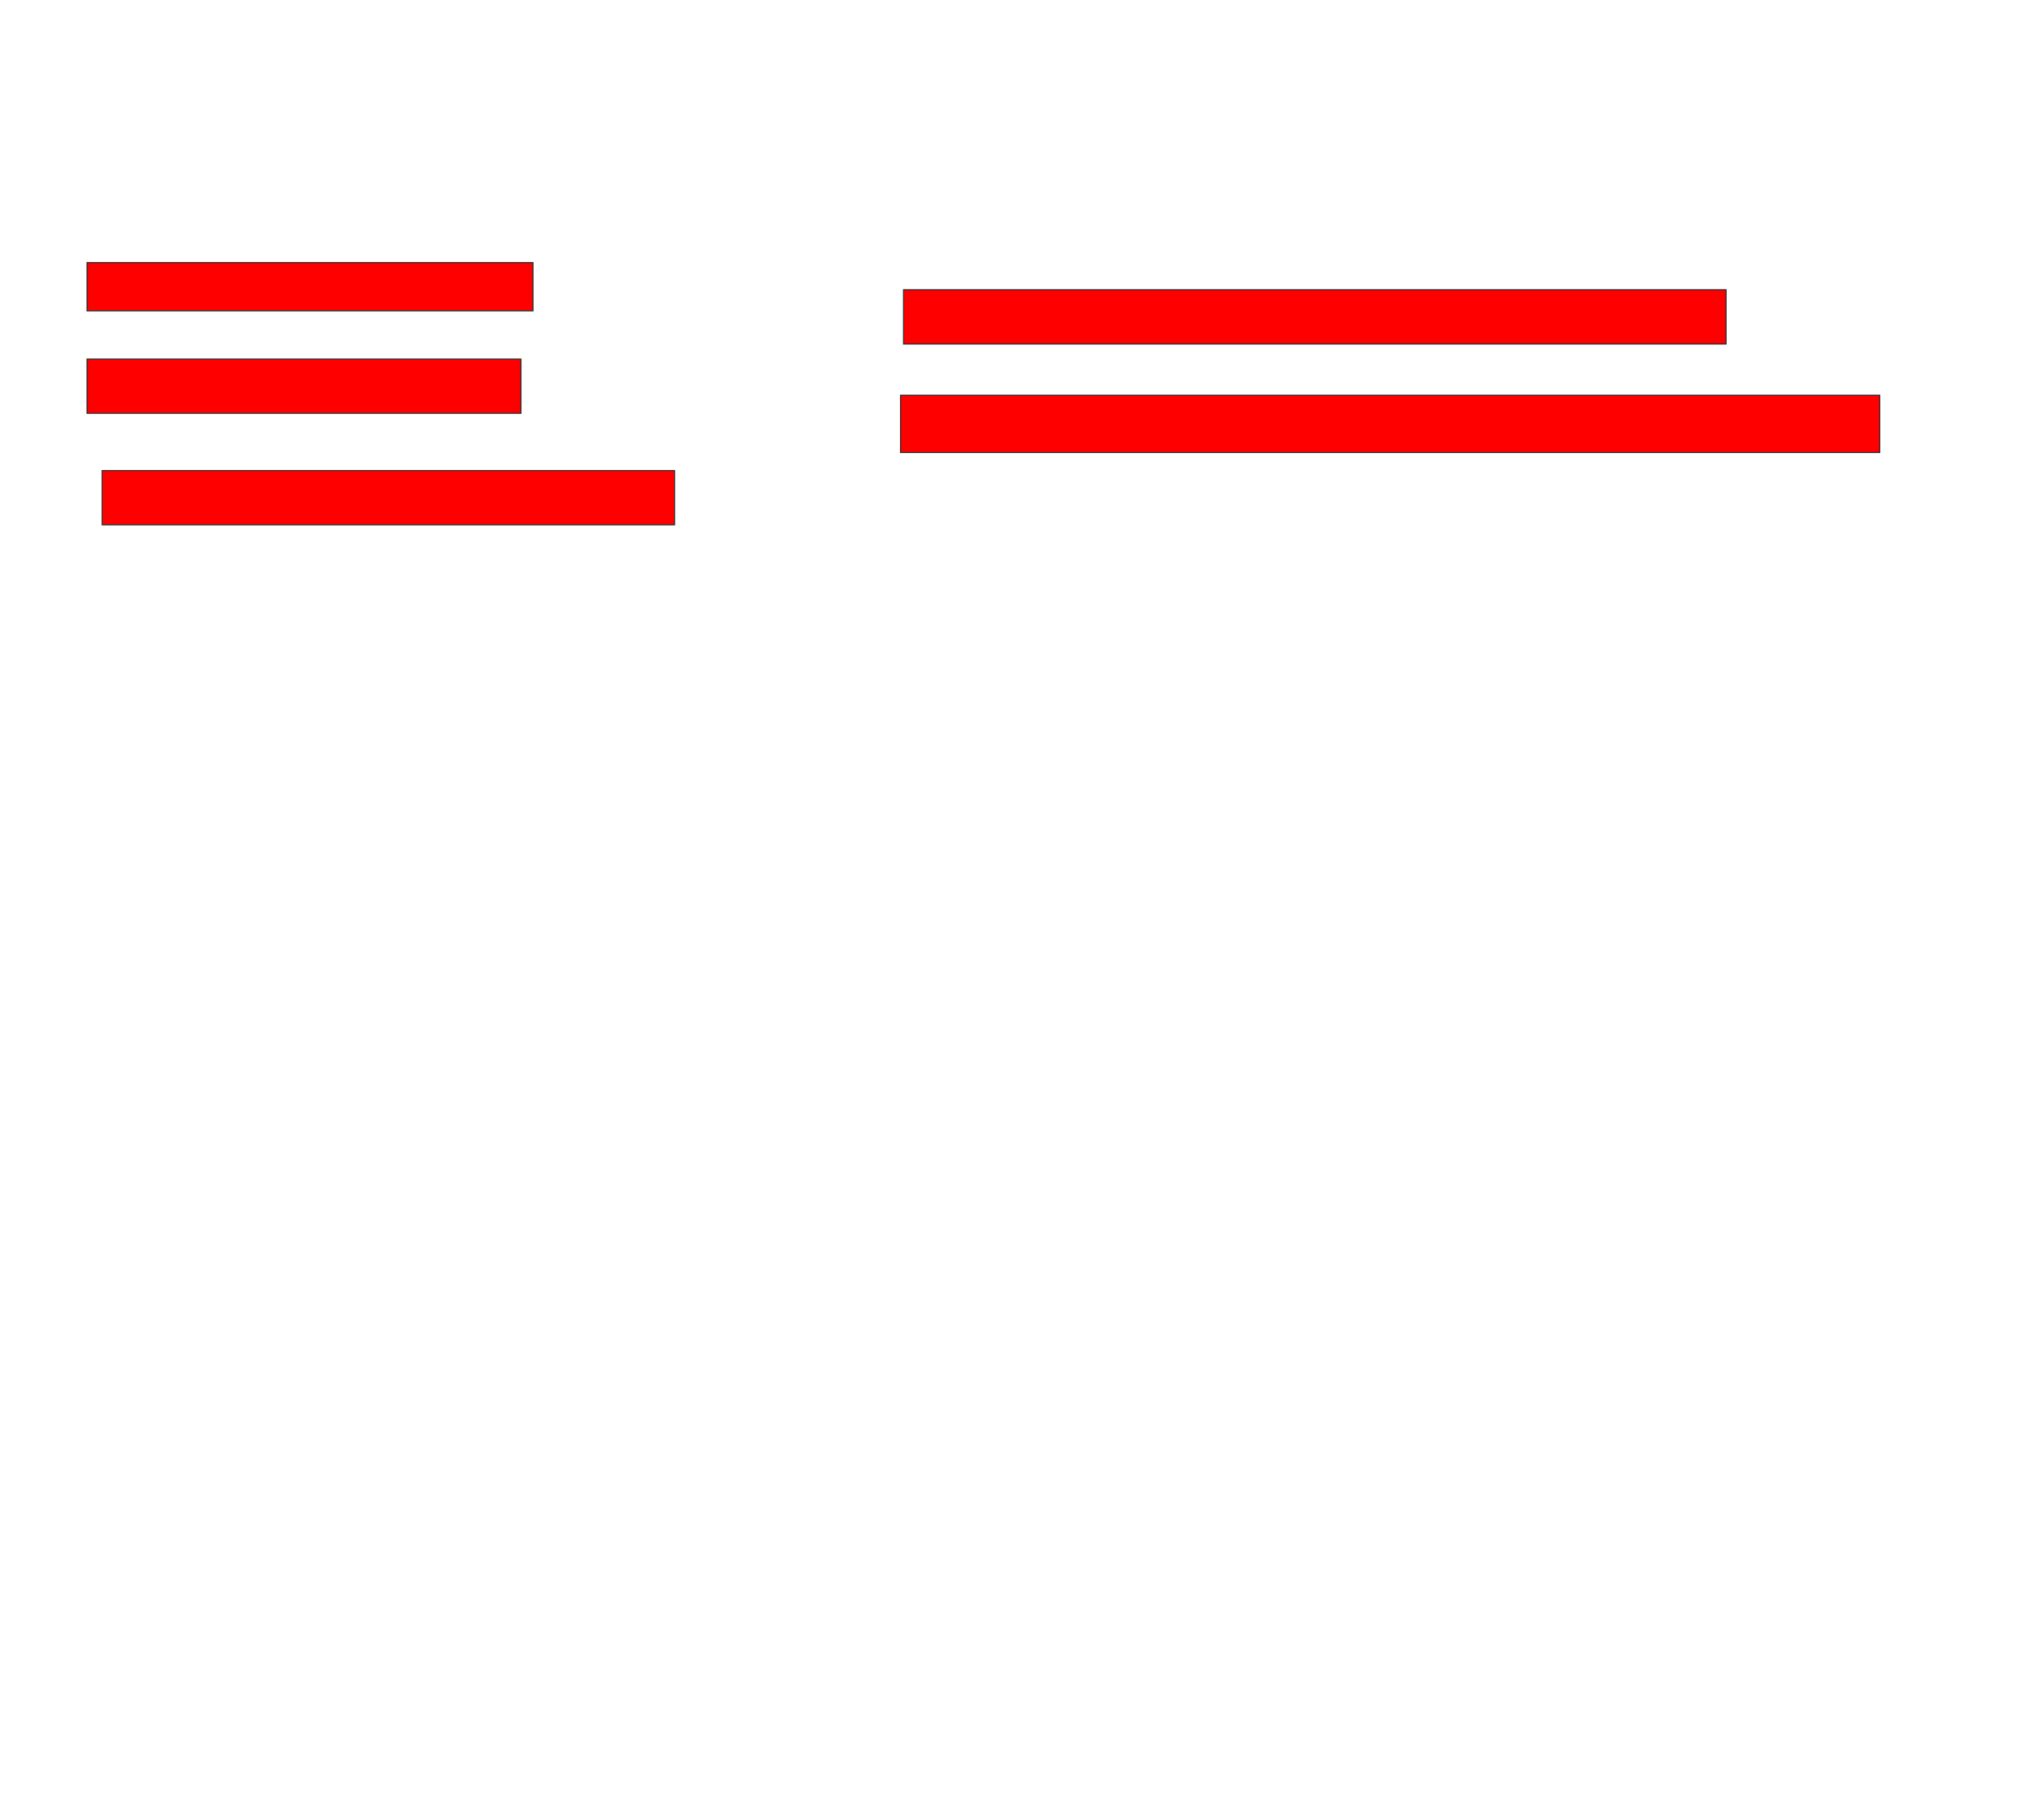 <svg xmlns="http://www.w3.org/2000/svg" width="1830" height="1632">
 <!-- Created with Image Occlusion Enhanced -->
 <g>
  <title>Labels</title>
 </g>
 <g>
  <title>Masks</title>
  <rect id="7f14e93ecd144cb2941307770968d38a-oa-1" height="43.243" width="400" y="235.567" x="78.108" stroke="#2D2D2D" fill="#ff0000"/>
  <rect id="7f14e93ecd144cb2941307770968d38a-oa-2" height="48.649" width="389.189" y="322.054" x="78.108" stroke="#2D2D2D" fill="#ff0000"/>
  <rect id="7f14e93ecd144cb2941307770968d38a-oa-3" height="48.649" width="513.514" y="422.054" x="91.622" stroke="#2D2D2D" fill="#ff0000"/>
  <rect id="7f14e93ecd144cb2941307770968d38a-oa-4" height="48.649" width="737.838" y="259.892" x="810.541" stroke="#2D2D2D" fill="#ff0000"/>
  <rect id="7f14e93ecd144cb2941307770968d38a-oa-5" height="51.351" width="878.378" y="354.486" x="807.838" stroke="#2D2D2D" fill="#ff0000"/>
 </g>
</svg>